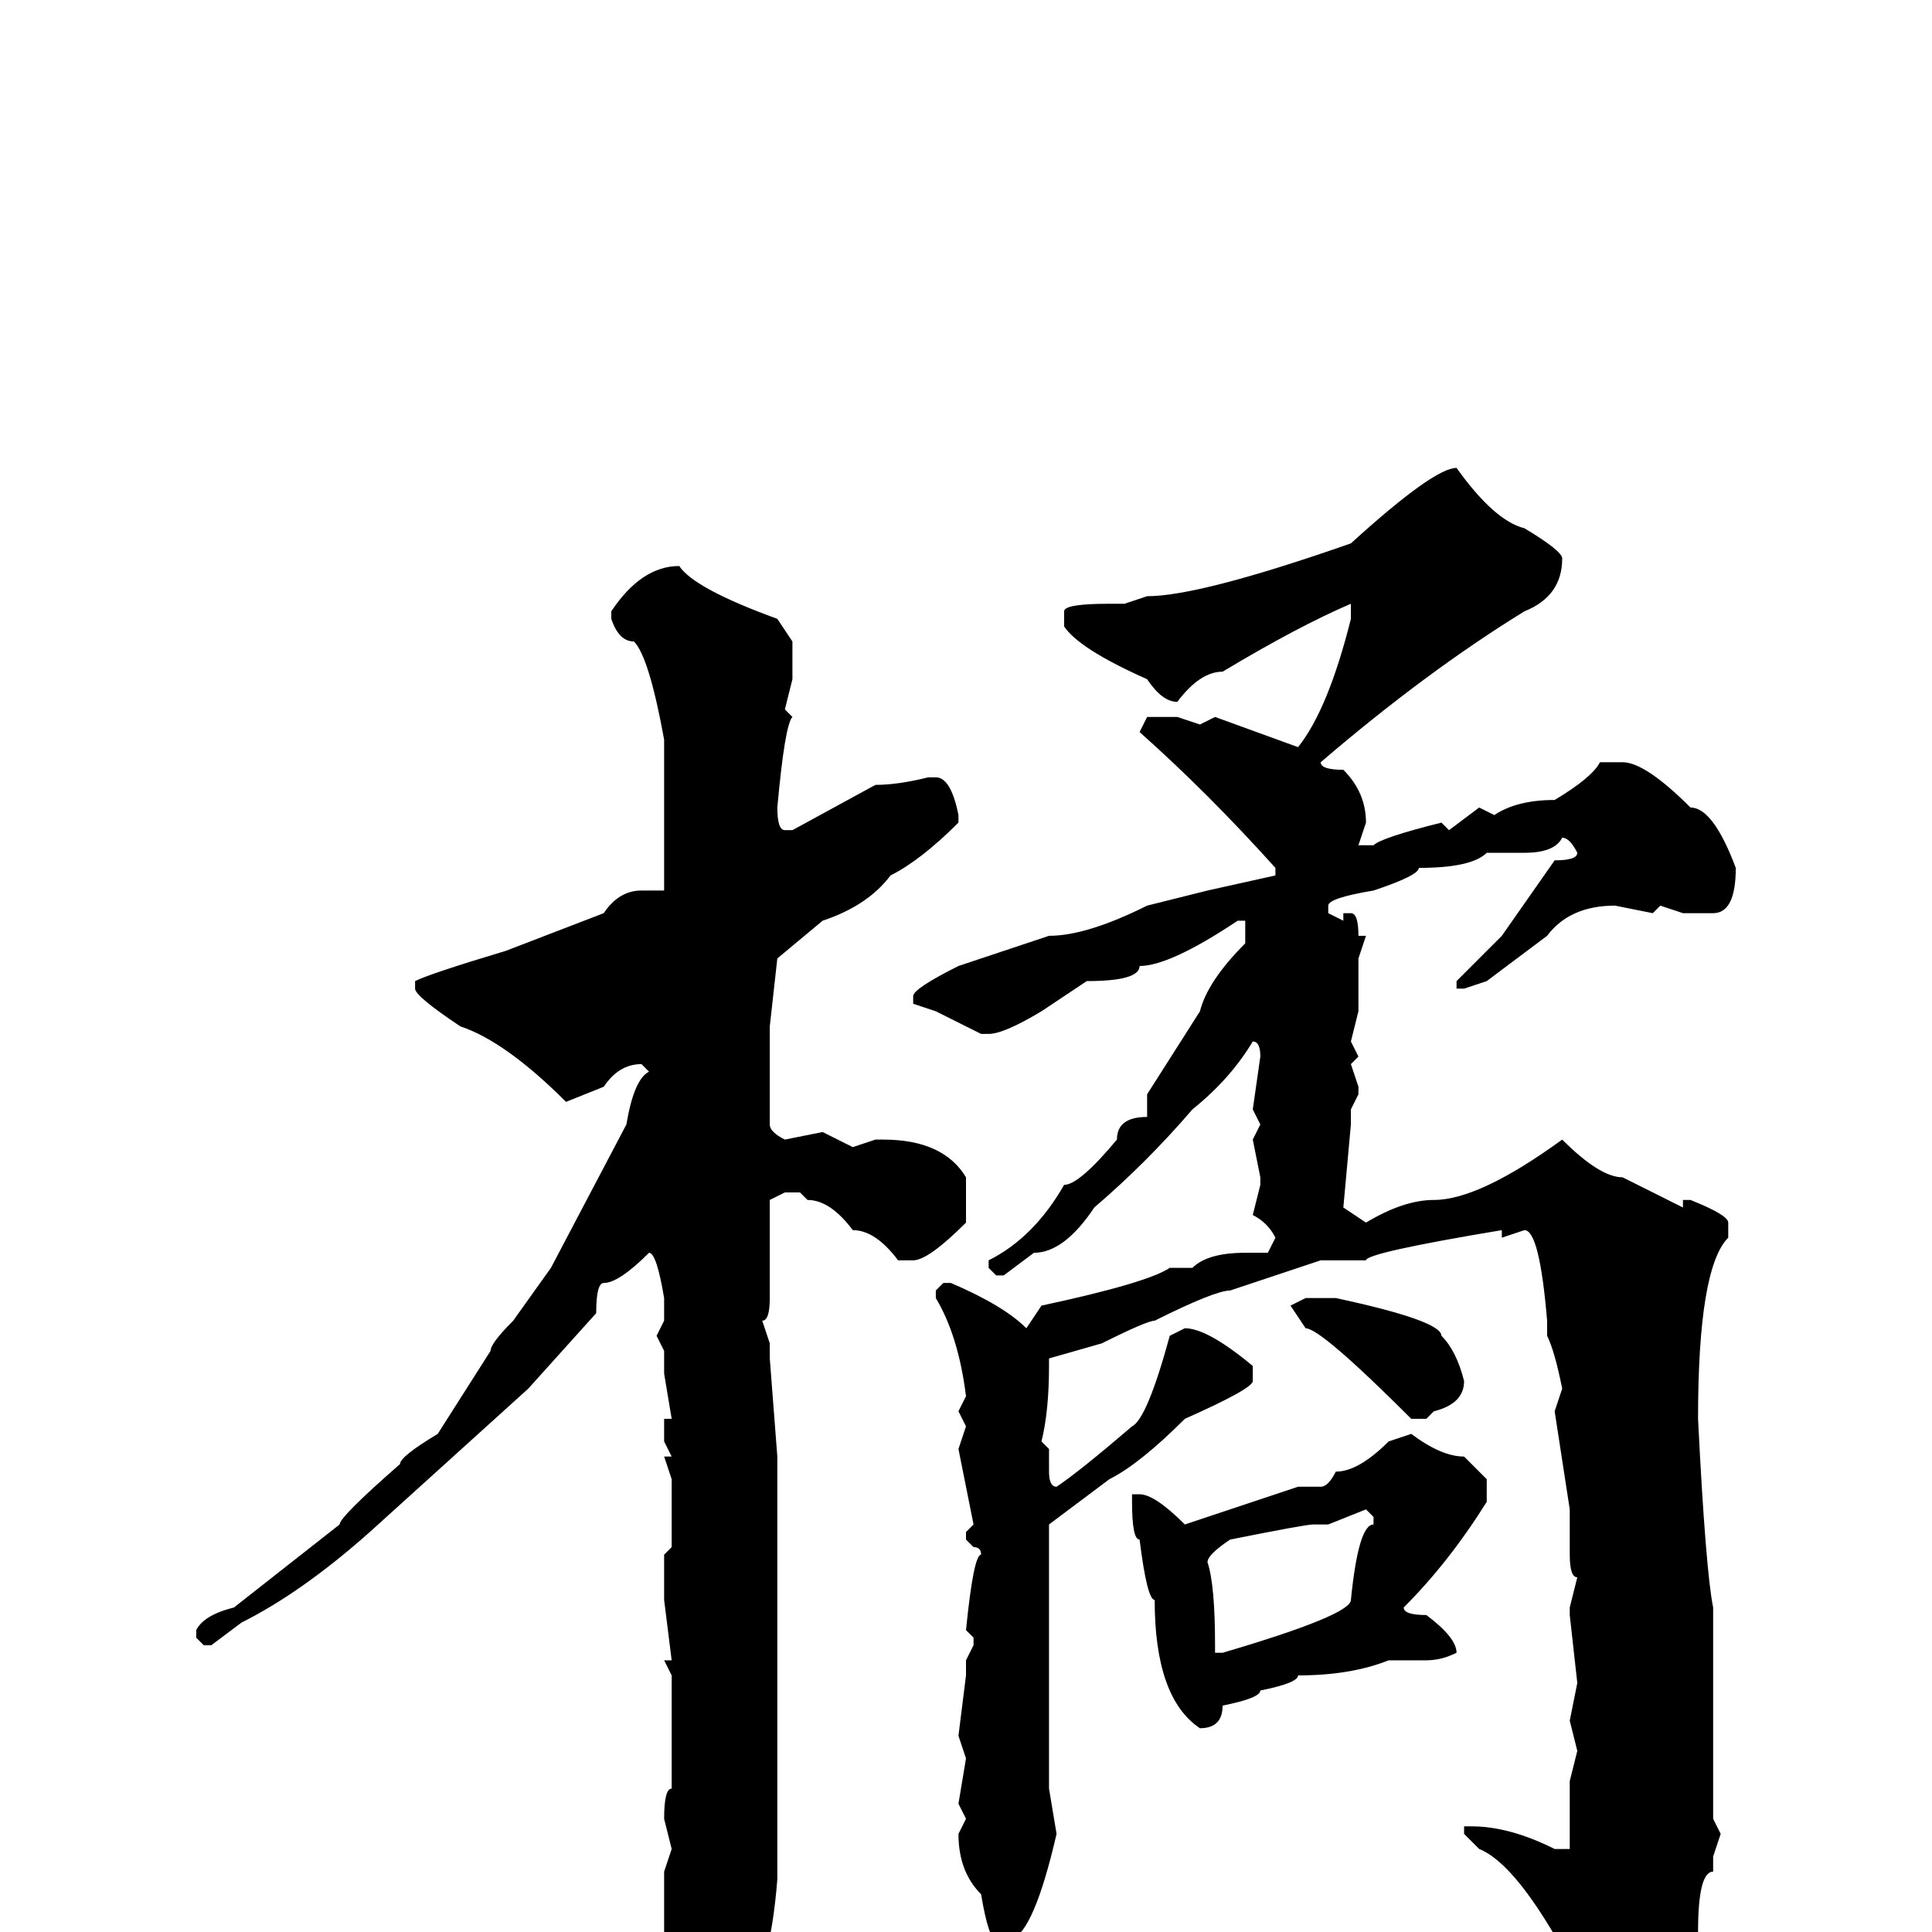 <svg xmlns="http://www.w3.org/2000/svg" viewBox="0 -256 256 256">
	<path fill="#000000" d="M193 -194Q198 -187 202 -186Q207 -183 207 -182Q207 -177 202 -175Q189 -167 175 -155Q175 -154 178 -154Q181 -151 181 -147L180 -144H182Q183 -145 191 -147L192 -146L196 -149L198 -148Q201 -150 206 -150Q211 -153 212 -155H215Q218 -155 224 -149Q227 -149 230 -141Q230 -135 227 -135H223L220 -136L219 -135L214 -136Q208 -136 205 -132L197 -126L194 -125H193V-126L199 -132L206 -142Q209 -142 209 -143Q208 -145 207 -145Q206 -143 202 -143H197Q195 -141 188 -141Q188 -140 182 -138Q176 -137 176 -136V-135L178 -134V-135H179Q180 -135 180 -132H181L180 -129V-122L179 -118L180 -116L179 -115L180 -112V-111L179 -109V-107L178 -96L181 -94Q186 -97 190 -97Q196 -97 207 -105Q212 -100 215 -100L223 -96V-97H224Q229 -95 229 -94V-92Q225 -88 225 -68Q226 -48 227 -43V-42V-35V-15L228 -13L227 -10V-8Q225 -8 225 0L221 8Q214 18 211 18Q208 15 208 4Q201 -9 196 -11L194 -13V-14H195Q200 -14 206 -11H208V-15V-20L209 -24L208 -28L209 -33L208 -42V-43L209 -47Q208 -47 208 -50V-56L206 -69L207 -72Q206 -77 205 -79V-81Q204 -93 202 -93L199 -92V-93Q181 -90 181 -89H177H175L163 -85Q161 -85 153 -81Q152 -81 146 -78L139 -76V-75Q139 -69 138 -65L139 -64V-63V-61Q139 -59 140 -59Q143 -61 150 -67Q152 -68 155 -79L157 -80Q160 -80 166 -75V-73Q166 -72 157 -68Q151 -62 147 -60L139 -54V-48V-40V-38V-32V-29V-25V-19L140 -13Q137 0 134 1H132Q131 1 130 -5Q127 -8 127 -13L128 -15L127 -17L128 -23L127 -26L128 -34V-36L129 -38V-39L128 -40Q129 -50 130 -50Q130 -51 129 -51L128 -52V-53L129 -54L127 -64L128 -67L127 -69L128 -71Q127 -79 124 -84V-85L125 -86H126Q133 -83 136 -80L138 -83Q152 -86 155 -88H157H158Q160 -90 165 -90H168L169 -92Q168 -94 166 -95L167 -99V-100L166 -105L167 -107L166 -109L167 -116Q167 -118 166 -118Q163 -113 158 -109Q152 -102 145 -96Q141 -90 137 -90L133 -87H132L131 -88V-89Q137 -92 141 -99Q143 -99 148 -105Q148 -108 152 -108V-109V-111L159 -122Q160 -126 165 -131V-133V-134H164Q155 -128 151 -128Q151 -126 144 -126L138 -122Q133 -119 131 -119H130Q128 -120 124 -122L121 -123V-124Q121 -125 127 -128L139 -132Q144 -132 152 -136L160 -138L169 -140V-141Q160 -151 151 -159L152 -161H156L159 -160L161 -161L172 -157Q176 -162 179 -174V-175V-176Q172 -173 162 -167Q159 -167 156 -163Q154 -163 152 -166Q143 -170 141 -173V-175Q141 -176 147 -176H149L152 -177Q159 -177 179 -184Q190 -194 193 -194ZM90 -181Q92 -178 103 -174L105 -171V-166L104 -162L105 -161Q104 -160 103 -149Q103 -146 104 -146H105L116 -152Q119 -152 123 -153H124Q126 -153 127 -148V-147Q122 -142 118 -140Q115 -136 109 -134L103 -129L102 -120V-107Q102 -106 104 -105L109 -106L113 -104L116 -105H117Q125 -105 128 -100V-97V-94Q123 -89 121 -89H119Q116 -93 113 -93Q110 -97 107 -97L106 -98H104L102 -97V-96V-90V-84Q102 -81 101 -81L102 -78V-76L103 -63V-58V-50V-45V-44V-38V-35V-21V-7Q102 6 98 10L94 13H93Q90 13 89 5L88 4V1V-4V-5V-8L89 -11L88 -15Q88 -19 89 -19V-21V-25V-32V-34L88 -36H89L88 -44V-50L89 -51V-53V-57V-60L88 -63H89L88 -65V-68H89L88 -74V-77L87 -79L88 -81V-84Q87 -90 86 -90Q82 -86 80 -86Q79 -86 79 -82L70 -72L49 -53Q40 -45 32 -41L28 -38H27L26 -39V-40Q27 -42 31 -43L45 -54Q45 -55 53 -62Q53 -63 58 -66L65 -77Q65 -78 68 -81L73 -88L83 -107Q84 -113 86 -114L85 -115Q82 -115 80 -112L75 -110Q67 -118 61 -120Q55 -124 55 -125V-126Q57 -127 67 -130L80 -135Q82 -138 85 -138H88V-139V-142V-143V-148V-153V-155V-158Q86 -169 84 -171Q82 -171 81 -174V-175Q85 -181 90 -181ZM173 -84H177Q191 -81 191 -79Q193 -77 194 -73Q194 -70 190 -69L189 -68H187Q175 -80 173 -80L171 -83ZM187 -66Q191 -63 194 -63L197 -60V-57Q192 -49 186 -43Q186 -42 189 -42Q193 -39 193 -37Q191 -36 189 -36H184Q179 -34 172 -34Q172 -33 167 -32Q167 -31 162 -30Q162 -27 159 -27Q153 -31 153 -44Q152 -44 151 -52Q150 -52 150 -57V-58H151Q153 -58 157 -54L172 -59H173H175Q176 -59 177 -61Q180 -61 184 -65ZM176 -54H174Q173 -54 163 -52Q160 -50 160 -49Q161 -46 161 -38V-37H162Q179 -42 179 -44Q180 -54 182 -54V-55L181 -56Z"/>
</svg>